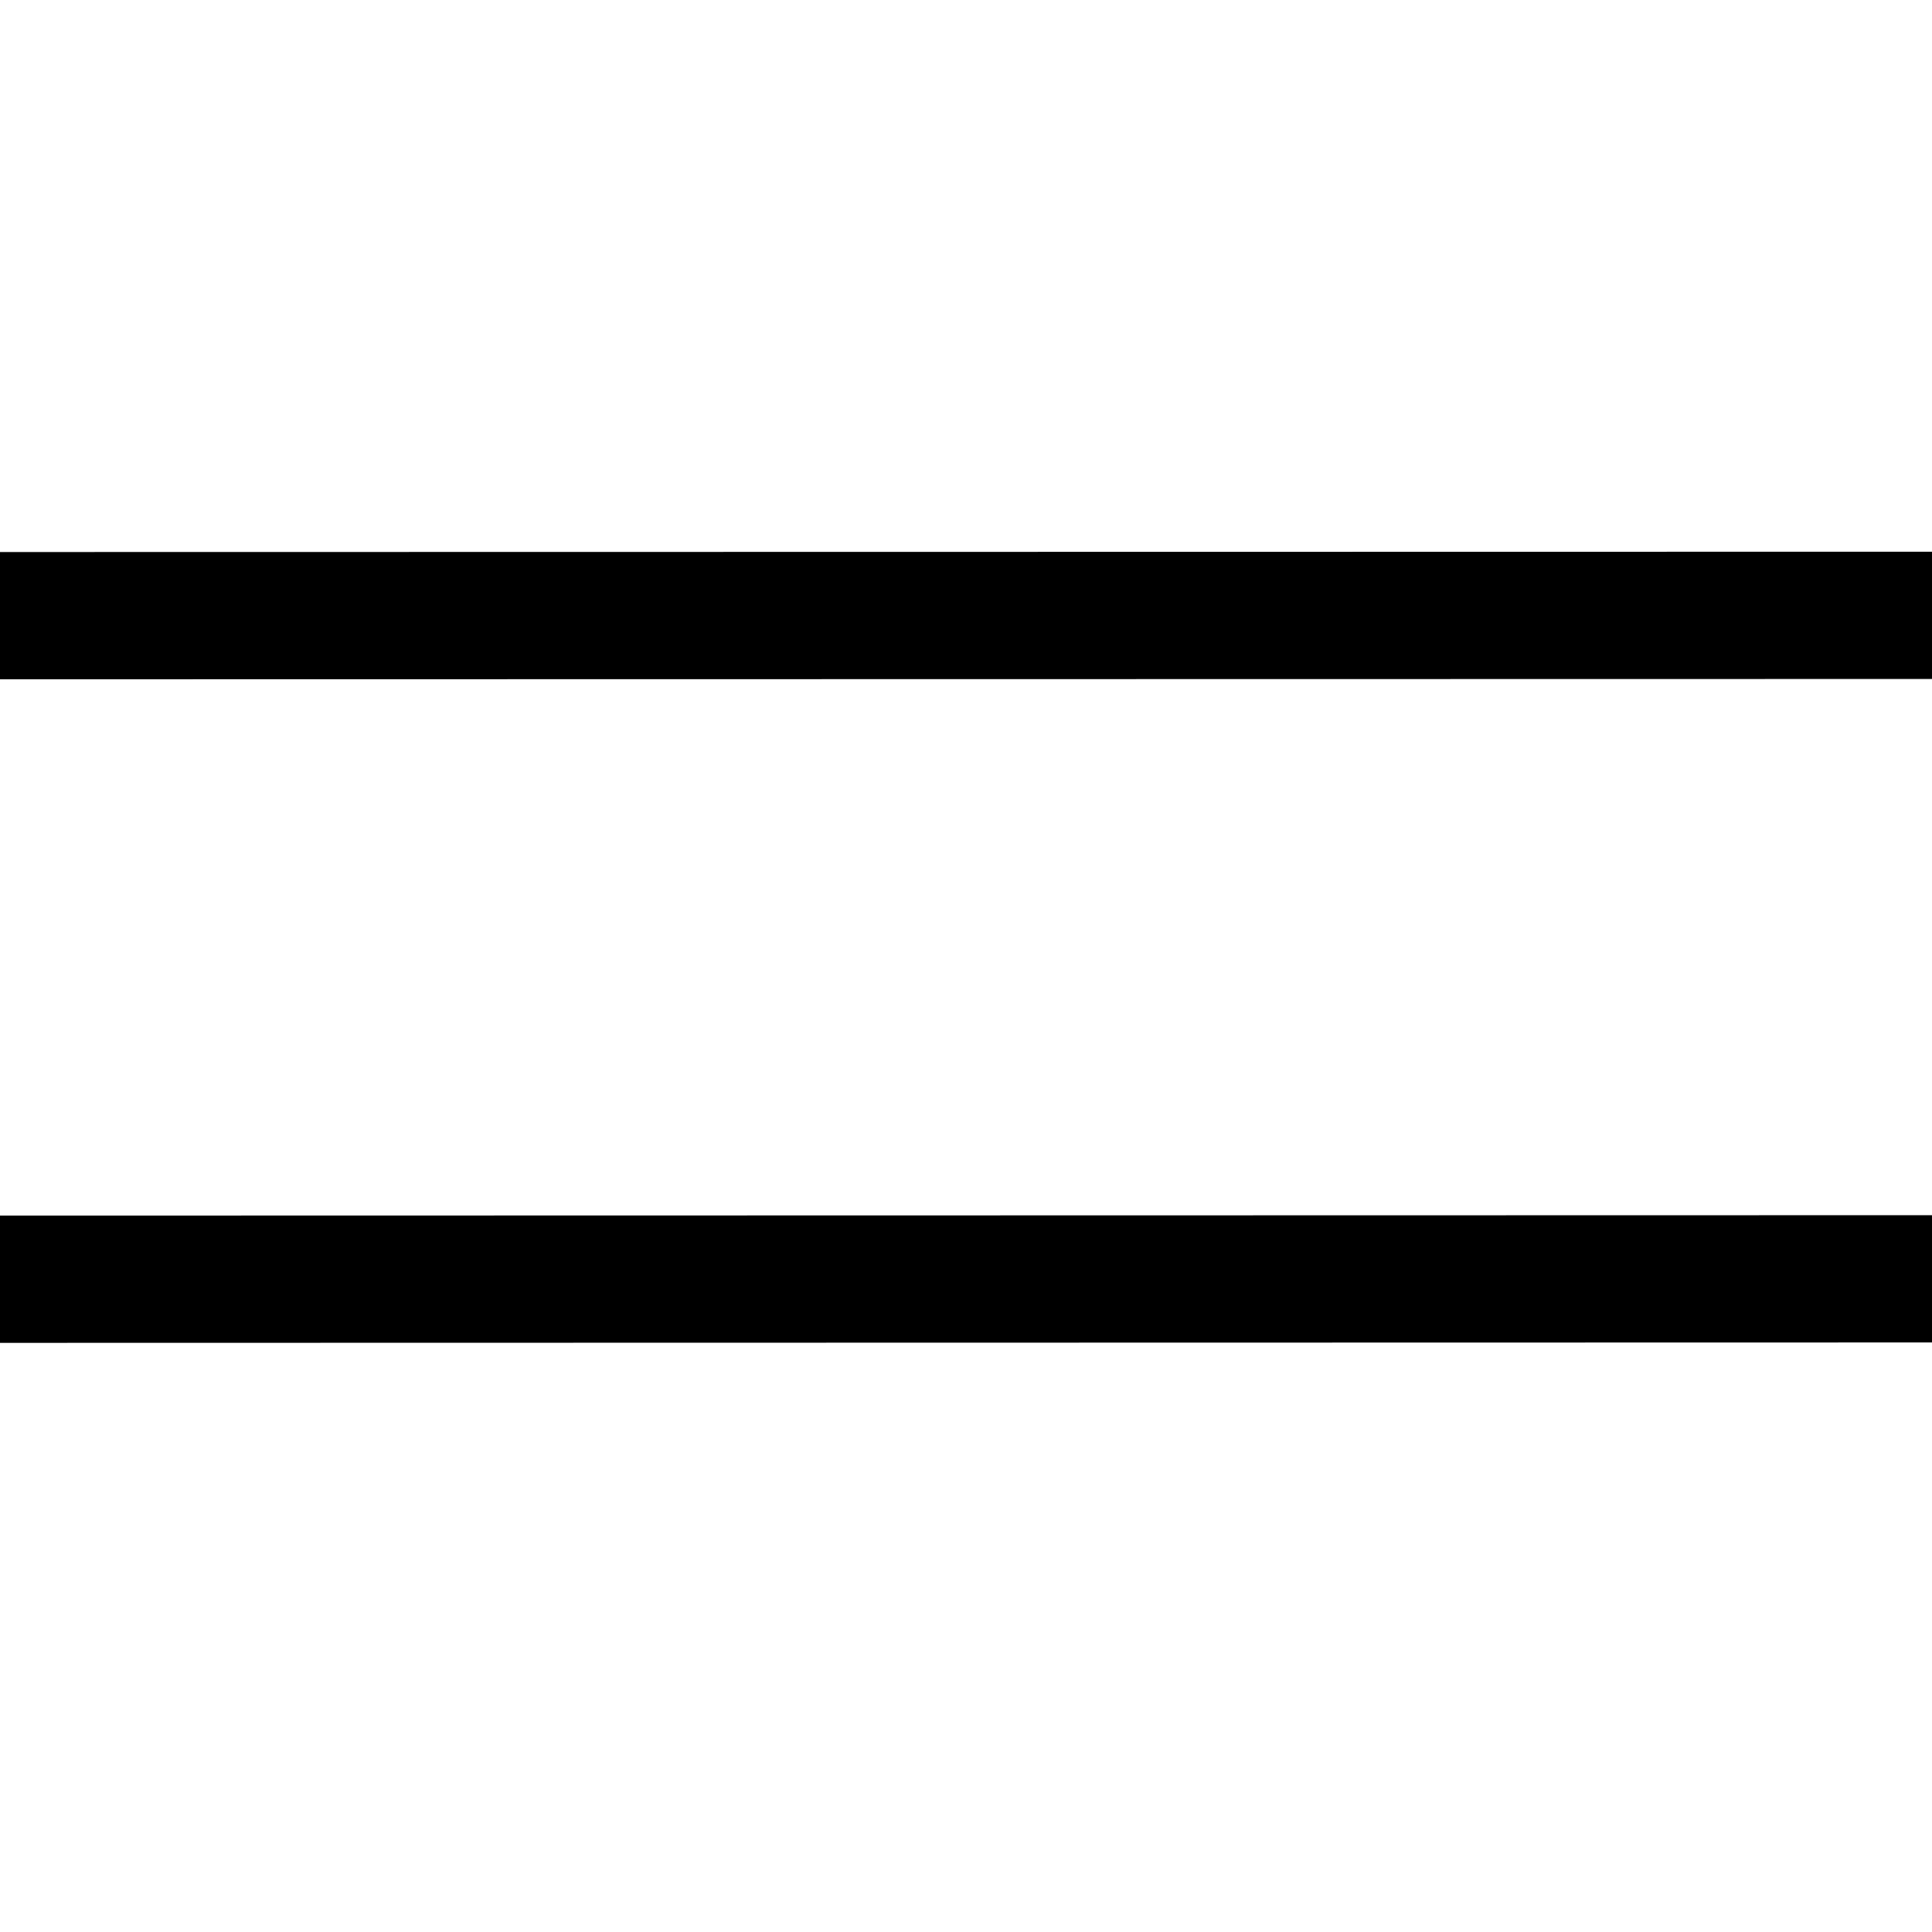 <?xml version="1.0" encoding="UTF-8" standalone="no"?>
<!-- Created with Inkscape (http://www.inkscape.org/) -->

<svg
   width="24"
   height="24"
   id="svg2383"
   sodipodi:version="0.32"
   inkscape:version="1.3 (0e150ed6c4, 2023-07-21)"
   sodipodi:docname="layla_double_bond.svg"
   inkscape:output_extension="org.inkscape.output.svg.inkscape"
   version="1.0"
   xmlns:inkscape="http://www.inkscape.org/namespaces/inkscape"
   xmlns:sodipodi="http://sodipodi.sourceforge.net/DTD/sodipodi-0.dtd"
   xmlns="http://www.w3.org/2000/svg"
   xmlns:svg="http://www.w3.org/2000/svg"
   xmlns:rdf="http://www.w3.org/1999/02/22-rdf-syntax-ns#"
   xmlns:cc="http://creativecommons.org/ns#"
   xmlns:dc="http://purl.org/dc/elements/1.1/">
  <defs
     id="defs2385">
    <inkscape:perspective
       sodipodi:type="inkscape:persp3d"
       inkscape:vp_x="8.4119166 : 81.382702 : 1"
       inkscape:vp_y="1124.2745 : 0.016494058 : 0"
       inkscape:vp_z="8.4148196 : 46.887199 : 1"
       inkscape:persp3d-origin="2.4172406 : 64.134863 : 1"
       id="perspective2391" />
  </defs>
  <sodipodi:namedview
     id="base"
     pagecolor="#ffffff"
     bordercolor="#666666"
     borderopacity="1.0"
     inkscape:pageopacity="0.0"
     inkscape:pageshadow="2"
     inkscape:zoom="11.313709"
     inkscape:cx="8.1317276"
     inkscape:cy="17.103145"
     inkscape:current-layer="layer1"
     showgrid="true"
     inkscape:grid-bbox="true"
     inkscape:document-units="px"
     inkscape:window-width="1920"
     inkscape:window-height="1012"
     inkscape:window-x="0"
     inkscape:window-y="0"
     inkscape:showpageshadow="0"
     inkscape:pagecheckerboard="0"
     inkscape:deskcolor="#505050"
     inkscape:window-maximized="1" />
  <g
     id="layer1"
     inkscape:label="Layer 1"
     inkscape:groupmode="layer">
    <path
       style="fill:none;fill-rule:evenodd;stroke:#000000;stroke-width:1.581px;stroke-linecap:butt;stroke-linejoin:miter;stroke-opacity:1"
       d="M -0.244,7.648 24.244,7.644"
       id="path3303"
       sodipodi:nodetypes="cc" />
    <path
       style="fill:none;fill-rule:evenodd;stroke:#000000;stroke-width:1.581px;stroke-linecap:butt;stroke-linejoin:miter;stroke-opacity:1"
       d="m -0.244,15.891 24.489,-0.005"
       id="path3351"
       sodipodi:nodetypes="cc" />
  </g>
</svg>
